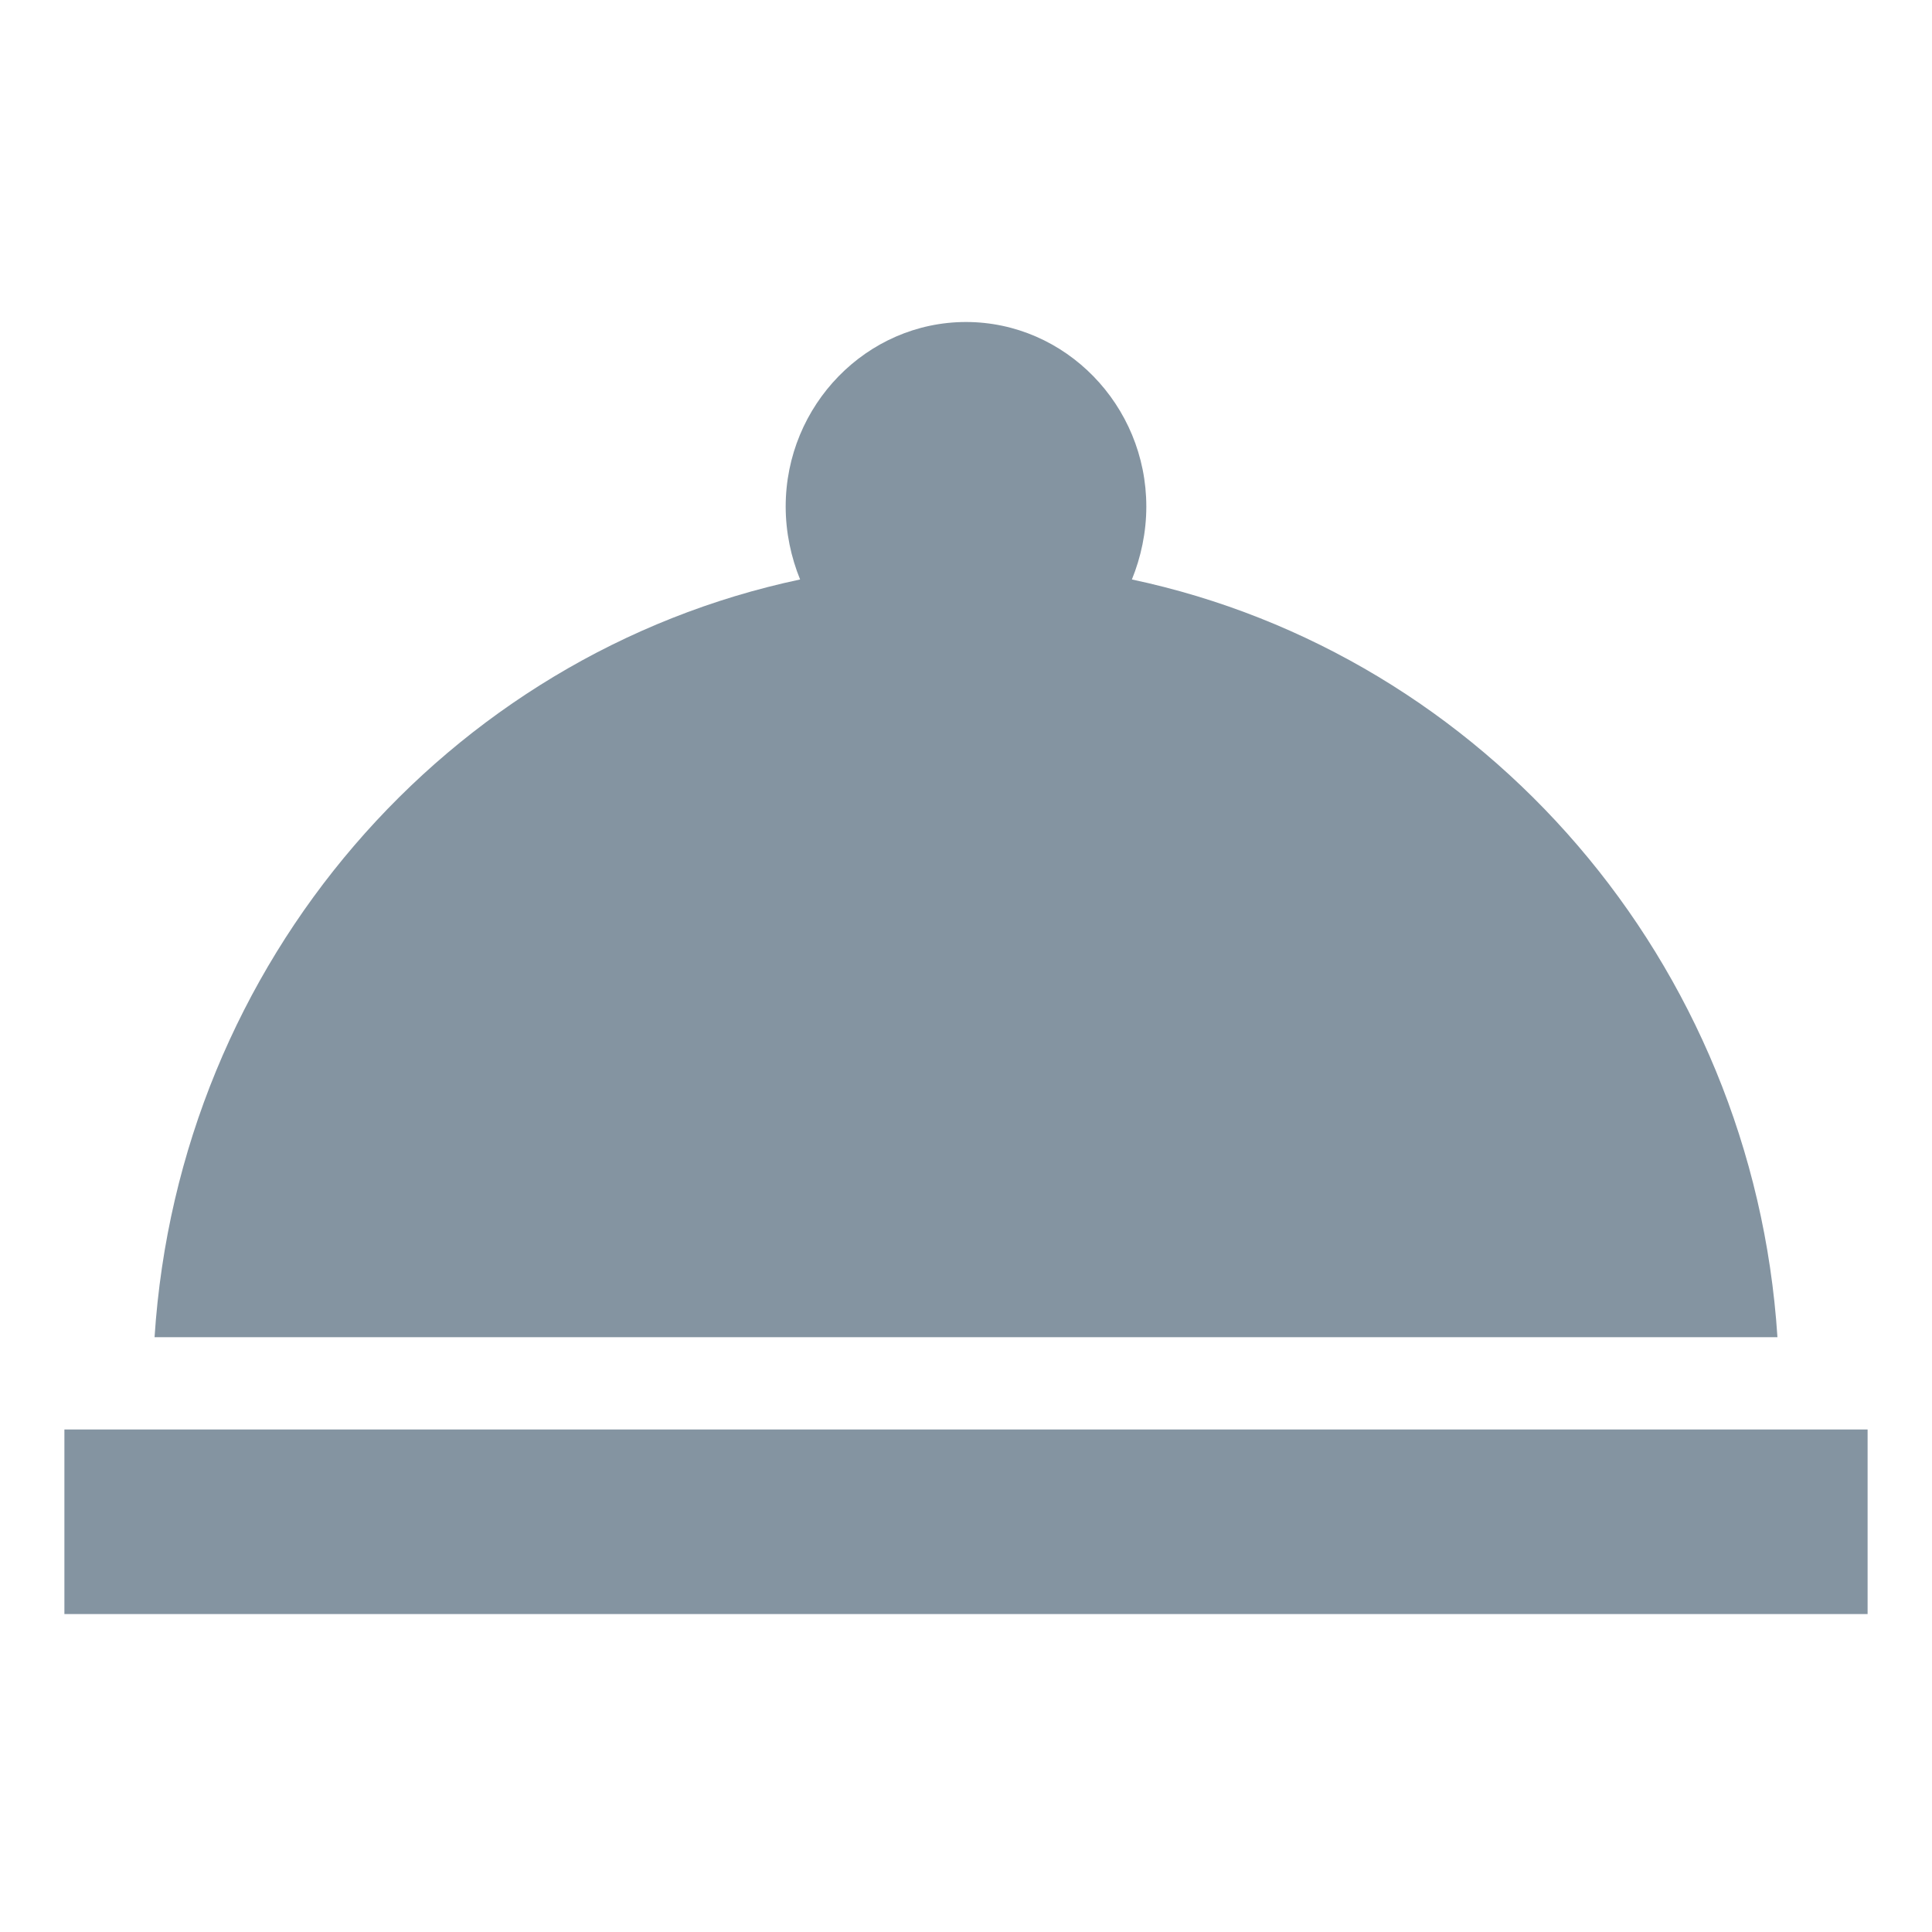 <svg width="30" height="30" viewBox="0 0 30 30" fill="none" xmlns="http://www.w3.org/2000/svg">
<path d="M17.8 7.866C17.8 8.267 17.716 8.654 17.576 8.998C23.05 10.159 27.222 14.931 27.6 20.764H2.4C2.778 14.931 6.95 10.159 12.424 8.998C12.284 8.654 12.2 8.267 12.2 7.866C12.2 6.29 13.46 5 15 5C16.54 5 17.8 6.29 17.8 7.866Z" fill="#8494A1"/>
<path d="M29 22.197H1V25.063H29V22.197Z" fill="#8494A1"/>
</svg>
